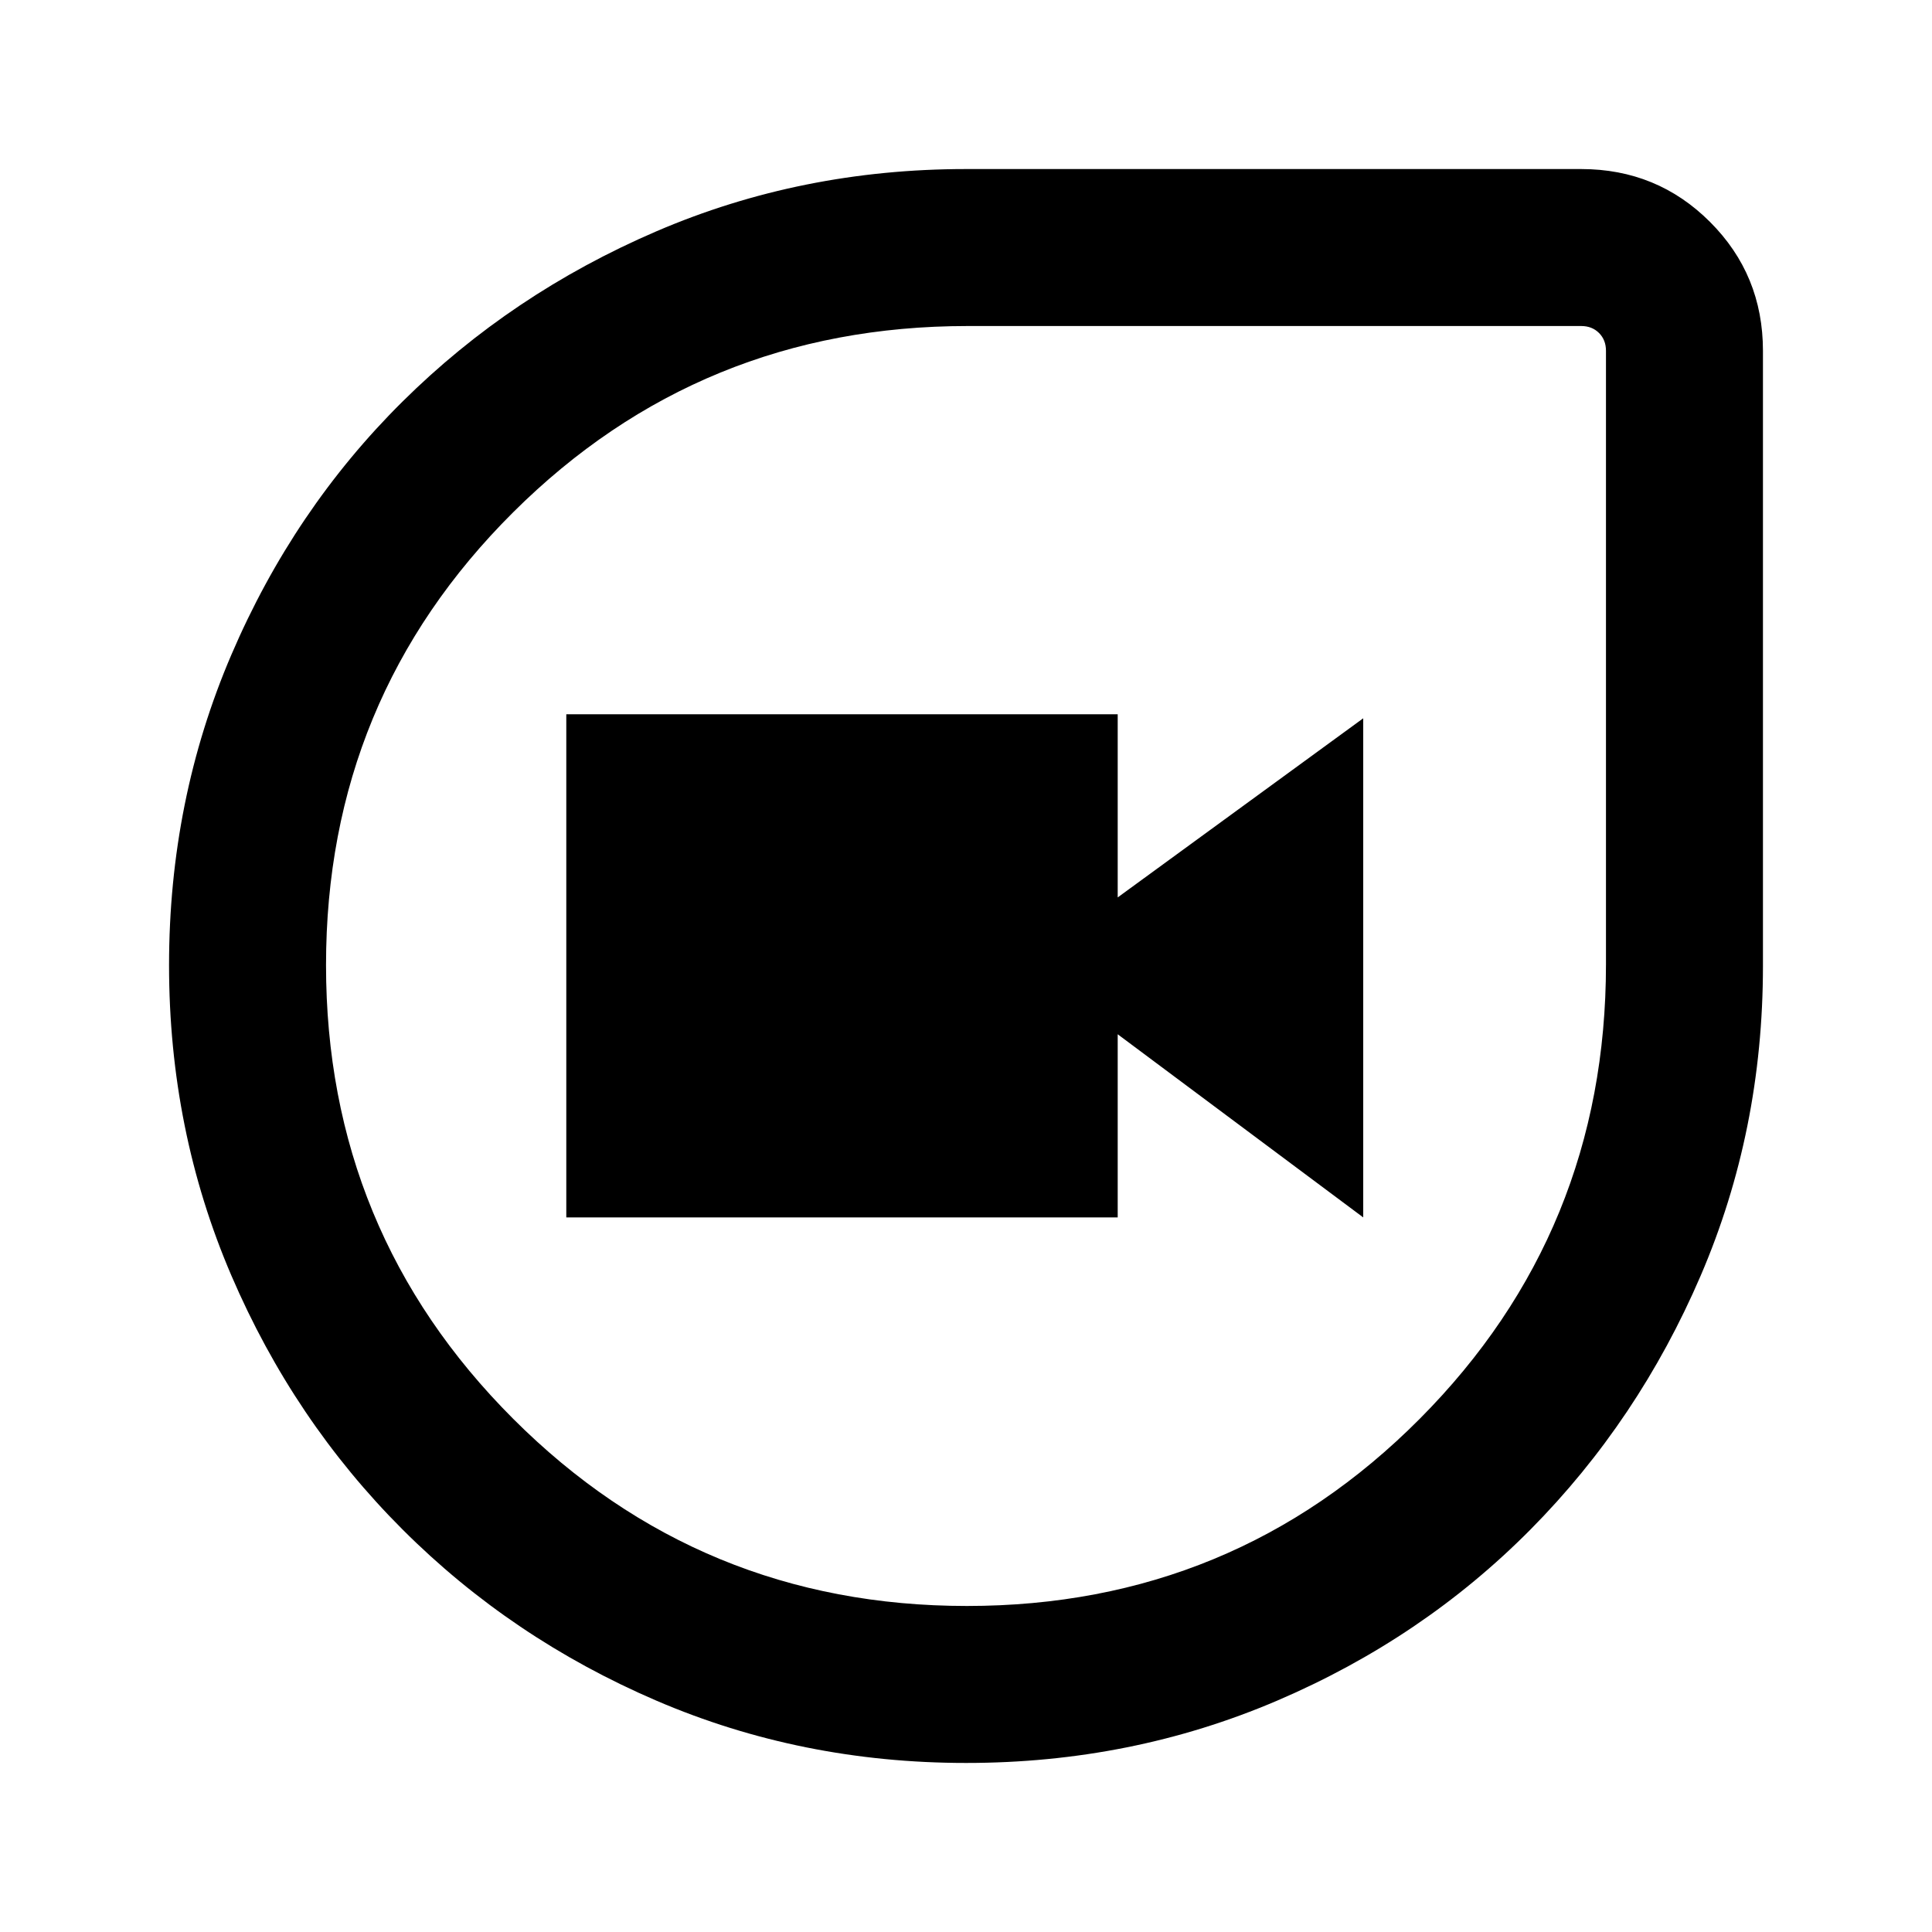 <svg xmlns="http://www.w3.org/2000/svg" height="20" viewBox="0 -960 960 960" width="20"><path d="M480.07-84q-81.85 0-153.88-30.94-72.02-30.94-126.15-85.05-54.13-54.11-85.09-126.25Q84-398.37 84-480.39q0-82.02 30.95-154.23 30.94-72.21 85.06-125.84 54.12-53.63 126.12-84.59Q398.13-876 480-876h305.69q37.73 0 64.02 26.29T876-785.69V-480q0 81.87-30.94 153.87t-84.55 126.12q-53.61 54.12-125.92 85.06Q562.28-84 480.07-84Zm.39-78q132.46 0 225-93Q798-348 798-480.82v-304.87q0-5.39-3.46-8.85t-8.85-3.46H480.82Q348-798 255-705.46t-93 225Q162-348 255-255t225.46 93ZM281.39-355.08h273.99v-91l122 91v-248l-122 89v-91H281.39v250ZM480-480Z"/></svg>